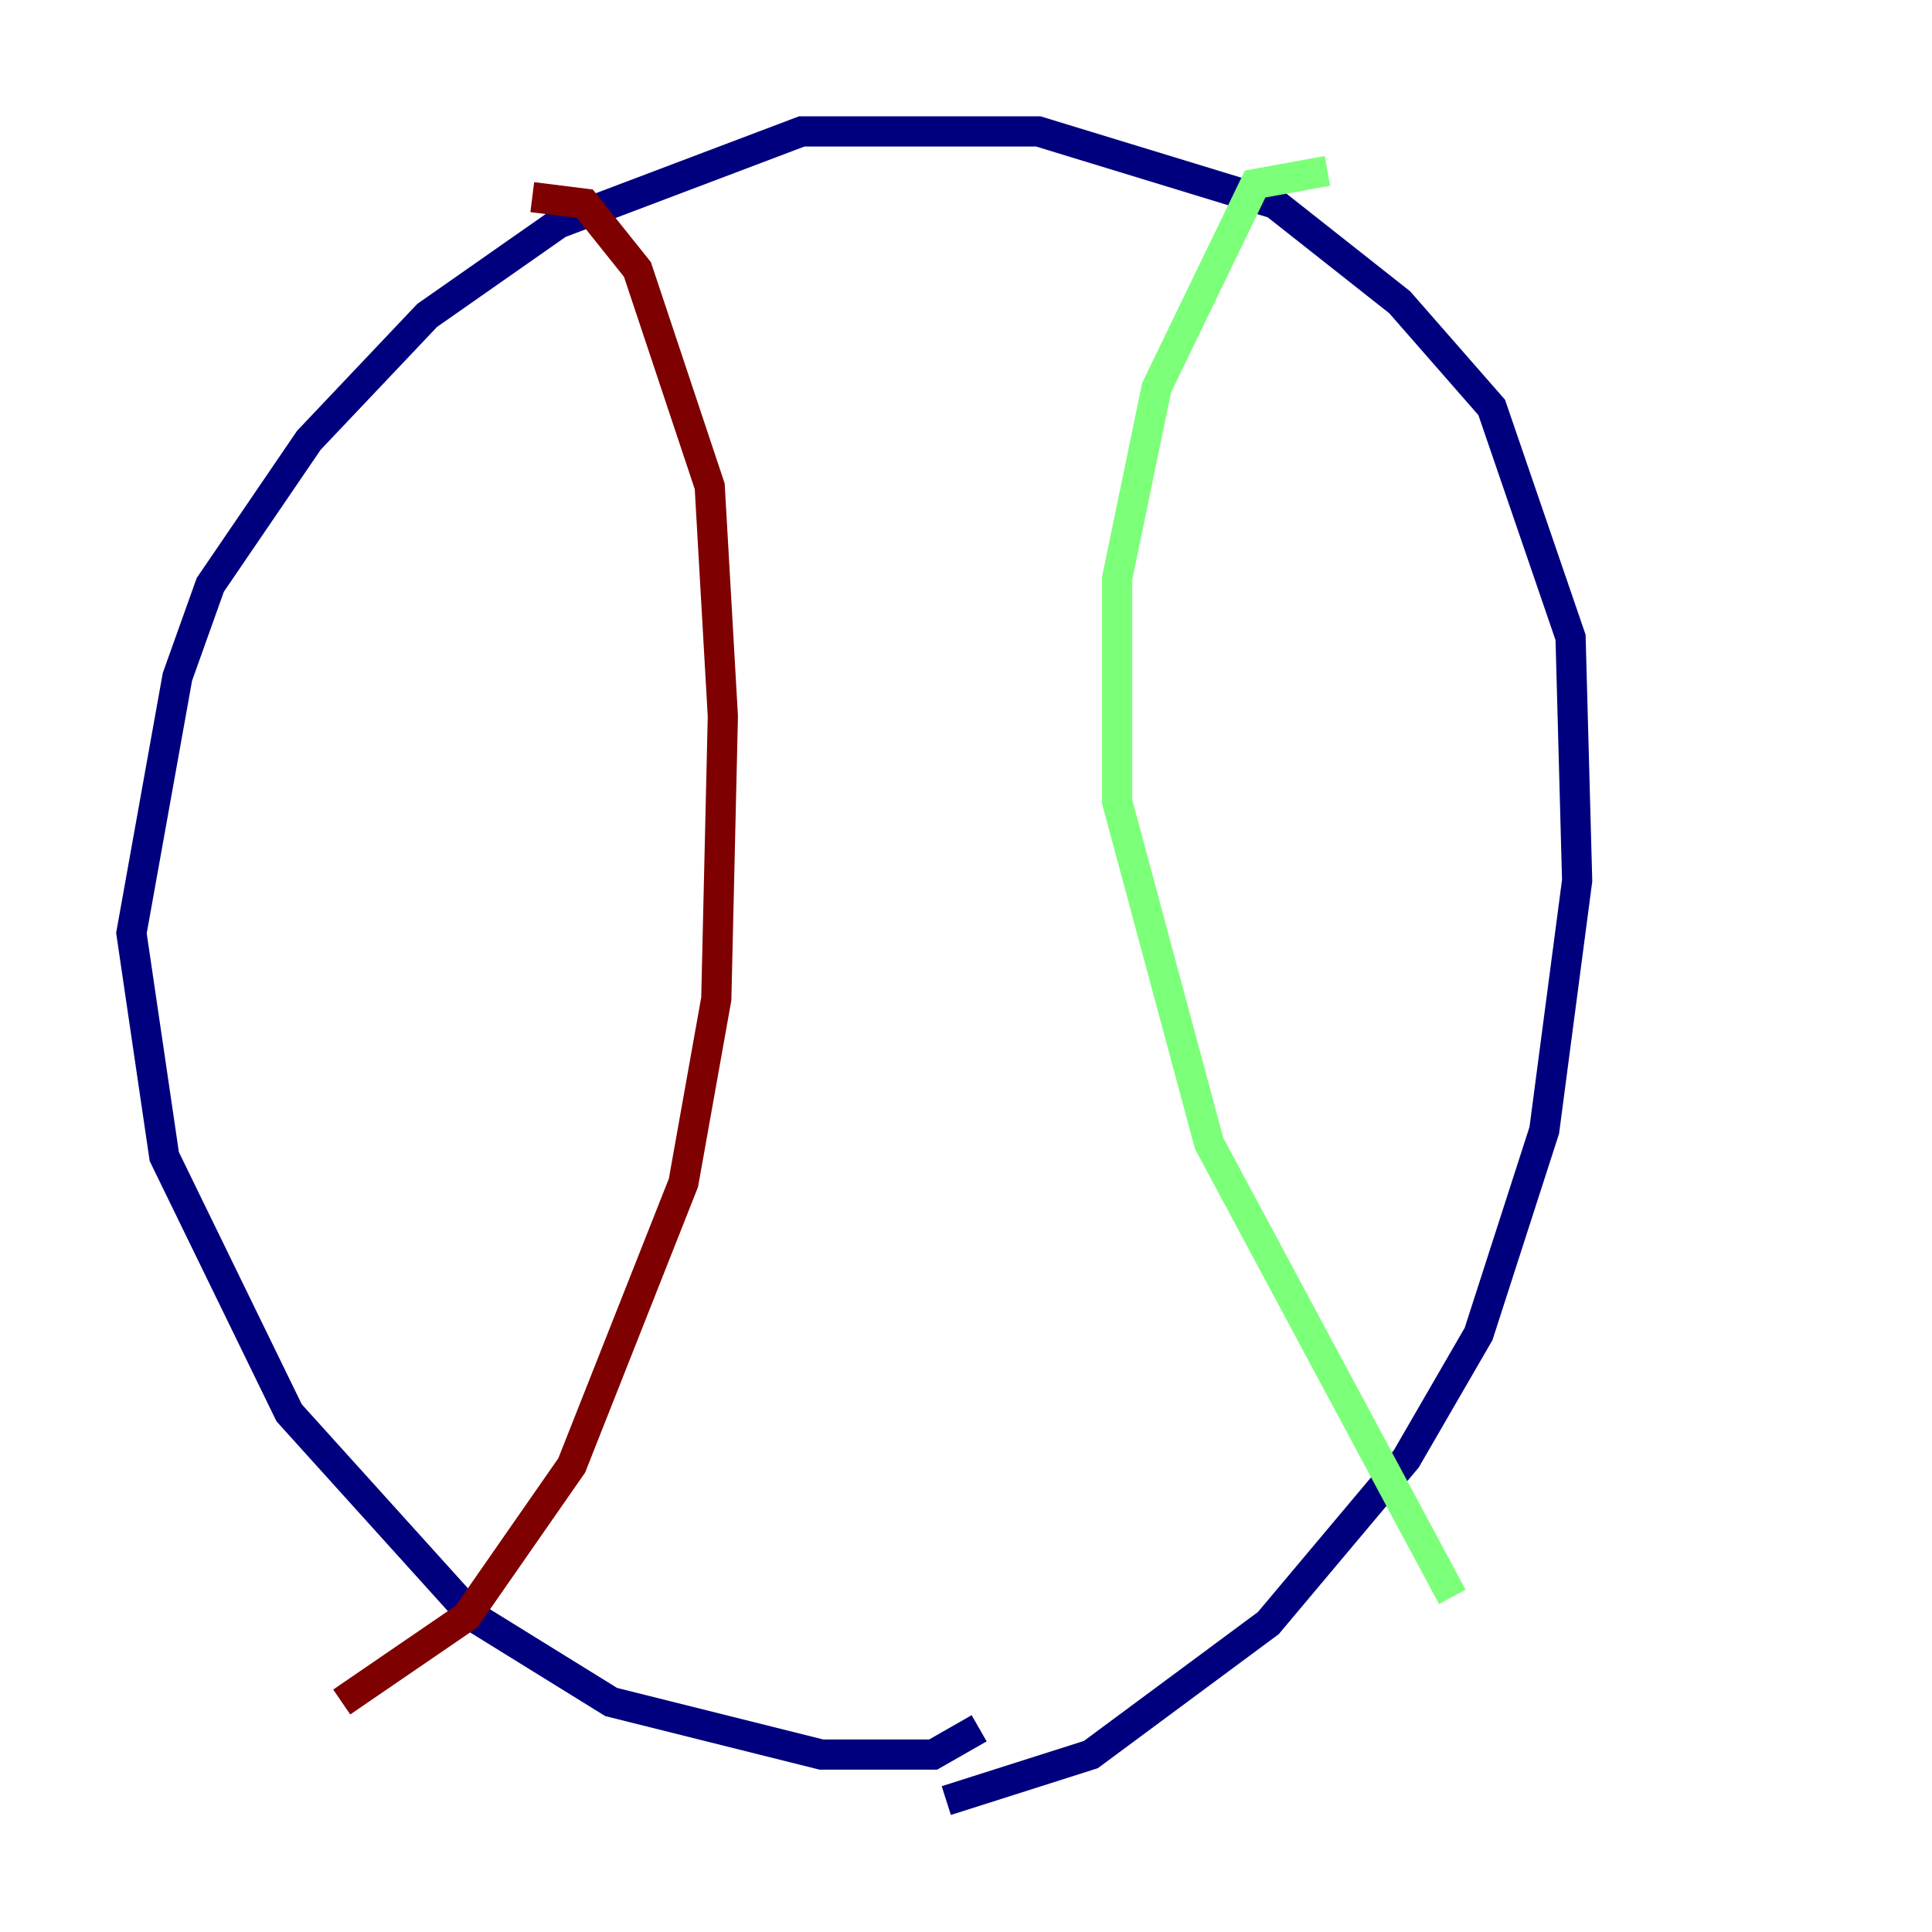 <?xml version="1.0" encoding="utf-8" ?>
<svg baseProfile="tiny" height="128" version="1.2" viewBox="0,0,128,128" width="128" xmlns="http://www.w3.org/2000/svg" xmlns:ev="http://www.w3.org/2001/xml-events" xmlns:xlink="http://www.w3.org/1999/xlink"><defs /><polyline fill="none" points="64.871,114.503 61.823,116.245 54.422,116.245 40.49,112.762 31.347,107.102 19.157,93.605 10.884,76.626 8.707,61.823 11.755,44.843 13.932,38.748 20.463,29.17 28.299,20.898 37.007,14.803 53.116,8.707 68.789,8.707 84.463,13.497 92.735,20.027 98.83,26.993 104.054,42.231 104.49,58.34 102.313,74.884 97.959,88.381 93.17,96.653 84.027,107.537 72.272,116.245 62.694,119.293" stroke="#00007f" stroke-width="2" /><polyline fill="none" points="87.946,11.32 83.156,12.191 76.626,25.687 74.014,38.313 74.014,53.116 80.109,75.755 96.218,105.796" stroke="#7cff79" stroke-width="2" /><polyline fill="none" points="35.265,13.061 38.748,13.497 42.231,17.85 47.02,32.218 47.891,47.456 47.456,66.177 45.279,78.367 37.878,97.088 30.912,107.102 22.64,112.762" stroke="#7f0000" stroke-width="2" /></svg>